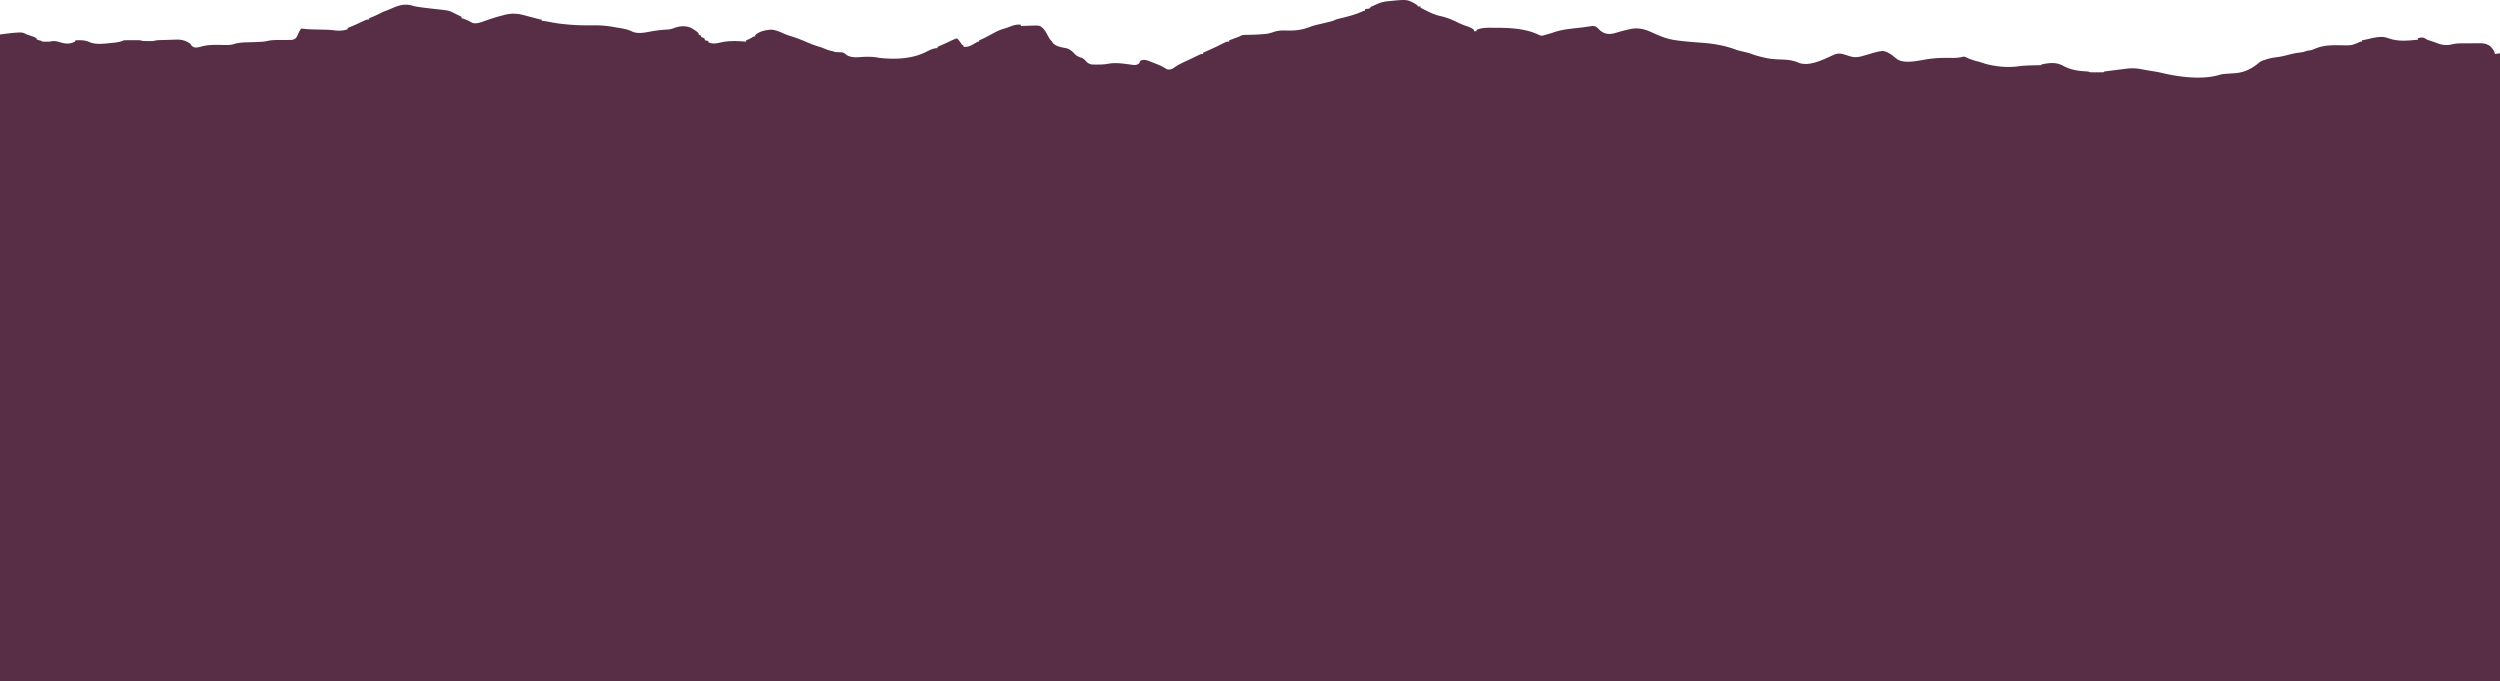 <svg xmlns="http://www.w3.org/2000/svg" viewBox="0 1106.08 3840 1046.37"><path d="M2173.965 1112.055C2177 1114 2177 1114 2178 1116h4v2l1.582.785c1.858.933 3.708 1.882 5.555 2.836 7.636 3.906 14.884 7.298 23.3 9.125 9.795 2.154 18.207 5.688 27.184 10.133 4.283 2.113 8.626 3.841 13.152 5.367 4.19 1.419 7.884 2.782 11.227 5.754v2h4v-2c8.608-3.913 18.177-3.242 27.438-3.25l2.218-.002c21.287.031 45.625 1.11 65.13 10.475 2.722 1.264 3.908 1.795 6.948 1.613L2372 1160l2.578-.648c4.26-1.159 8.461-2.34 12.61-3.852 13.374-4.505 27.995-5.511 41.931-7.146 2.68-.33 5.35-.7 8.022-1.092l2.348-.328c2.05-.288 4.1-.591 6.148-.895 3.843-.045 5.358.637 8.363 2.961l2.313 2.438c5.295 5.049 9.994 6.913 17.27 6.769 3.965-.34 7.627-1.41 11.417-2.582 5.965-1.781 11.906-3.347 18-4.625l2.676-.61c12.346-2.074 22.258 1.059 33.273 6.215 3.484 1.593 7.003 3.078 10.551 4.52l3.531 1.445c8.262 3.115 16.657 4.91 25.407 5.93l3.019.37c6.506.76 13.018 1.357 19.547 1.88l2.37.19c3.878.31 7.756.606 11.636.882 17.994 1.335 36.148 4.561 52.99 11.178 2.665.71 5.316 1.375 8 2 2.001.473 4.001.953 6 1.438l2.875.683a72.036 72.036 0 0 1 6.871 2.313c4.678 1.795 9.454 3.004 14.316 4.191l2.604.656c9.538 2.361 18.742 2.97 28.533 3.237 9.478.333 18.177 1.434 26.801 5.482 17.458 5.153 37.797-6.156 53.422-13.055 5.783-2.12 9.584-1.982 15.453-.132l3.727 1.124c1.913.599 3.825 1.2 5.734 1.813 7.768 2.283 14.597.647 22.164-1.625 27.664-8.245 27.664-8.245 37.922-2.852A83.059 83.059 0 0 1 2909 1193l2.875 2.25L2914 1197c11.223 7.482 32.56 2.24 45.125.2 12.704-2.04 25.075-2.452 37.911-2.177 6.794.115 12.444-.189 18.964-2.023 2.25.355 2.25.355 4 1.188l2 .882 2 .93c4.509 1.814 8.937 3.296 13.68 4.402 3.949 1.018 7.81 2.328 11.683 3.598 16.316 4.486 34.441 6.184 51.213 3.886 8.539-1.151 17.097-1.32 25.703-1.543l3.385-.097 3.045-.072c2.255.079 2.255.079 3.291-1.174 12.136-2.542 22.542-3.777 33.531 2.43 11.453 6.188 23.114 7.688 35.992 8.36 2.477.21 2.477.21 4.477 1.21a80.48 80.48 0 0 0 4.754.133l2.838.004 2.97-.012 2.983.012a356688001.54 356688001.54 0 0 0 5.445-.008c2.008.093 2.008.093 3.01-1.129 2.844-.447 5.676-.838 8.531-1.191l2.622-.332c1.839-.232 3.678-.461 5.518-.689 2.79-.346 5.58-.702 8.368-1.06a7491.6 7491.6 0 0 1 5.367-.67l2.501-.321c8.218-1 15.905-1.03 24.03.575 1.483.279 2.966.556 4.45.833l2.294.432c3.084.563 6.177 1.059 9.272 1.555 5.845.937 11.61 1.943 17.36 3.368 25.84 6.046 61.107 10.418 86.957 2.498 3.817-1.021 7.27-1.4 11.21-1.639 1.427-.101 2.853-.204 4.28-.308 2.206-.154 4.412-.3 6.62-.426 15.788-.932 27.224-6.724 39.37-16.938 2.706-2.029 4.992-2.765 8.25-3.687l2.078-.715c4.923-1.638 9.641-2.567 14.797-3.16 7.11-.848 13.842-2.482 20.76-4.302 6.13-1.586 12.12-2.662 18.42-3.366 3.147-.488 5.939-1.42 8.945-2.457l3.438-.438c3.186-.503 5.565-1.378 8.487-2.67 13.53-5.814 26.31-5.413 40.809-5.307 15.392.352 15.392.352 29.266-5.585h2v-2l1.906-.367c4.103-.803 8.177-1.625 12.219-2.696 3.956-.957 7.826-1.605 11.875-1.937l2.082-.2c4.655-.242 8.272.519 12.668 2.075 15.317 5.348 29.324 3.698 45.25 2.125v-2c3.064-1.532 5.617-1.23 9-1a87.756 87.756 0 0 1 5 3c2.13.806 4.285 1.488 6.457 2.176 3.728 1.208 7.39 2.59 11.063 3.957 4.007 1.401 7.408 2.024 11.668 2.054l2.667.043c2.604-.19 4.686-.584 7.189-1.223 5.157-1.168 10.125-1.33 15.397-1.343l2.931-.02c2.031-.01 4.062-.015 6.094-.015 3.092-.004 6.182-.04 9.274-.078 1.984-.006 3.968-.01 5.951-.012l2.773-.043c5.997.042 10.529 1.1 15.536 4.504 2.964 3.124 7 7.507 7 12l8-1v972H0V1159c19.187-2.398 19.187-2.398 26.125-2.813l2.375-.193c5.045-.301 8.05.34 12.5 3.006l2.813.938C55.4 1163.8 55.4 1163.8 57 1167c2.322.705 4.656 1.372 7 2l1 1c1.685.1 3.374.13 5.063.125l2.785.008c3.286-.076 3.286-.076 7.023-.762 4.4-.585 7.926.298 12.129 1.566 8.317 2.461 15.095 3.258 23-.937l1-2c8.08-.306 14.615-.429 22 3 10.097 3.954 21.907 2.146 32.5 1.125l2.497-.237c5.743-.608 11.782-1.278 17.003-3.888a117.21 117.21 0 0 1 5.777-.133l3.494-.004 3.667.012 3.654-.012 3.498.004 3.214.004C216 1168 216 1168 219 1169c2.823.097 5.615.14 8.438.125l2.314.012 2.244-.004 2.037-.004c1.973-.067 1.973-.067 3.85-.622 3.473-.832 7.019-.79 10.574-.894l2.488-.077c1.736-.052 3.472-.101 5.208-.149 2.64-.074 5.28-.165 7.92-.256 1.69-.049 3.38-.096 5.072-.143l2.37-.088c7.852-.178 13.924 1.767 20.485 6.1l2 2.688c2.163 2.5 3.475 3.193 6.766 3.46 3.933-.26 7.674-1.318 11.464-2.359 10.812-2.263 21.809-1.86 32.791-1.574 5.318.067 9.98-.027 15.065-1.656 8.387-2.59 17.27-2.325 25.976-2.621 3.533-.127 7.066-.263 10.598-.41l2.562-.107c4.873-.235 9.382-.851 14.132-1.982 7.482-1.242 15.365-.836 22.94-.895 2.337-.022 4.674-.061 7.01-.103h2.163c4.119-.082 6.602-.457 9.533-3.441 1.696-2.864 1.696-2.864 3.125-6.063 2.693-5.755 2.693-5.755 4.875-7.937 1.763.006 1.763.006 4.023.344 4.777.583 9.521.822 14.329.937l2.269.057c3.124.076 6.247.145 9.371.214 2.308.052 4.615.11 6.922.167l2.1.04c4.731.12 9.302.613 13.986 1.241 6.388.365 11.951.15 18-2v-2l1.66-.629c6.15-2.39 12.117-5.079 18.073-7.908C563.146 1136 563.146 1136 567 1136v-2l1.766-.664c5.922-2.29 11.551-4.932 17.18-7.871 2.946-1.413 5.89-2.555 8.957-3.673 2.114-.798 4.177-1.673 6.245-2.581 11.298-4.936 20.614-8.074 32.914-4.262 4.677 1.35 9.432 1.93 14.25 2.551l2.922.388a782.818 782.818 0 0 0 18.391 2.175c19.779 2.139 19.779 2.139 27.375 5.937l3.09 1.527c2.977 1.477 5.946 2.97 8.91 4.473v2l1.617.48c5.317 1.666 9.939 3.779 14.73 6.63 6.865 2.304 14.276-1.134 20.778-3.422 1.866-.64 3.734-1.276 5.602-1.91.902-.308 1.805-.615 2.735-.93 5.457-1.822 10.976-3.38 16.538-4.848l3.32-.906c11.903-3.04 21.006-2.422 32.68.906 4.016 1.08 8.04 2.133 12.063 3.188l3.123.826 2.974.779 2.676.704c2.118.578 2.118.578 4.164.503v2l3.53.409c4.035.504 7.991 1.245 11.978 2.048 8.08 1.563 16.168 2.523 24.367 3.23l2.173.196c12.002 1.061 23.886 1.245 35.926 1.09 11.22-.135 21.95.577 32.984 2.647 2.92.544 5.857.985 8.792 1.443 7.302 1.268 13.632 2.484 20.25 5.937 10.319 3.894 22.632.066 33.256-1.54 7.204-1.056 14.324-1.774 21.599-2.11 3.315-.369 6.039-1.22 9.145-2.412 8.014-2.921 16.848-3.601 24.875-.313 4.32 2.269 8.586 5 12.125 8.375v2l4 2v2l2.438.813L1082 1165l1 3 5 1v2c6.556 2.933 12.494 1.829 19.29.223 12.937-2.956 25.534-2.084 38.71-1.223v-2l2.063-.75c2.365-1.007 4.423-2.076 6.624-3.375C1158 1162 1158 1162 1160 1162v-2c6.62-6.06 16.533-7.974 25.25-8.375 7.049.705 13.113 3.486 19.5 6.402 3.665 1.585 7.446 2.769 11.25 3.973a227.49 227.49 0 0 1 22.29 8.45c6.808 2.996 13.534 5.53 20.675 7.612 3.683 1.138 7.189 2.582 10.746 4.06 3.371 1.294 6.77 2.075 10.289 2.878l3 1c3.257.193 6.512.317 9.773.426 3.854.686 5.215 2.135 8.227 4.574 7.482 3.919 15.124 3.097 23.313 2.563 9.294-.584 17.55-.349 26.687 1.437 24.001 2.656 51.235 1.687 72.957-9.984 4.937-2.455 10.49-5.016 16.043-5.016v-2l3.219-1.39c8.793-3.768 8.793-3.768 17.406-7.922 3.087-1.544 6.074-2.698 9.375-3.688 2.717 2.582 4.723 5.385 6.816 8.477 1.125 1.674 1.125 1.674 3.184 2.523v2c6.122.51 9.745-.95 15-4l1.992-1.156 1.883-1.094C1502 1170 1502 1170 1504 1170v-2l3.043-1.258c3.88-1.663 7.566-3.598 11.27-5.617l3.968-2.129 6.563-3.523c4.709-2.452 9.263-4.252 14.383-5.649 3.37-1.001 6.612-2.26 9.898-3.512 5.28-1.925 9.295-2.87 14.875-2.312v2l2.535-.111c3.139-.12 6.276-.208 9.416-.274 2.013-.052 4.025-.14 6.037-.23 10.997-.194 10.997-.194 15.809 3.924 3.131 3.26 5.186 6.657 7.203 10.691 2.002 3.713 3.863 7.124 7 10l1.438 2.438c4.993 4.993 12.512 6.242 19.312 7.437 6.16 1.26 10.495 5.186 14.625 9.75 3.193 2.89 6.285 3.997 10.32 5.383 2.404 1.035 3.606 2.035 5.305 3.992 3.314 3.645 6.03 5.728 11.07 6.19 2.48.08 4.949.086 7.43.06l2.716-.01c4.913-.06 9.568-.393 14.409-1.303 9.706-1.747 19.634-.575 29.352.688l2.454.312c1.55.204 3.099.425 4.644.666 3.495.472 5.628.53 8.882-.923 2.171-1.516 2.171-1.516 2.918-3.805 1.125-1.875 1.125-1.875 4.102-2.695 4.944-.58 9.003 1.249 13.523 3.07l2.473.95c2.352.91 4.691 1.847 7.027 2.8l1.992.808c4.18 1.737 7.895 3.872 11.7 6.301 3.173 1.225 5.054.788 8.308-.109 2.52-1.358 2.52-1.358 4.938-3.125 6.006-3.978 12.332-6.928 18.88-9.875a391.566 391.566 0 0 0 7.26-3.441l2.602-1.255c1.69-.816 3.377-1.636 5.062-2.46l2.336-1.121 2.075-1.008C1845 1189 1845 1189 1848 1189v-2l3.516-1.54c8.096-3.56 16.106-7.198 23.992-11.206 8.455-4.254 8.455-4.254 12.492-4.254v-2l3.36-1.242 4.39-1.633 2.21-.816 2.15-.801 1.967-.73c1.958-.743 1.958-.743 3.808-1.85 2.707-1.187 4.898-1.217 7.85-1.272l3.405-.085 3.61-.071c11.585-.31 11.585-.31 23.125-1.313l3.305-.394c3.463-.719 6.563-1.723 9.902-2.867 7.068-2.231 13.386-2.234 20.73-1.926 13.145.282 23.759-1.269 35.97-6.223 5.906-2.07 12.136-3.314 18.218-4.777 2.918-.703 5.834-1.412 8.75-2.125l2.021-.48c2.53-.62 4.898-1.229 7.233-2.399 2.92-1.457 6.024-2.072 9.184-2.809 11.93-2.893 23.687-5.917 34.812-11.187h2l1-3 3.438-.375L2104 1119l1-2a76.467 76.467 0 0 1 5.063-2.438c.919-.41 1.838-.822 2.785-1.246L2116 1112c.61-.26 1.22-.52 1.848-.79 4.952-2.006 9.598-2.855 14.902-3.335 28.628-2.838 28.628-2.838 41.215 4.18z" fill="#582E46"/></svg>